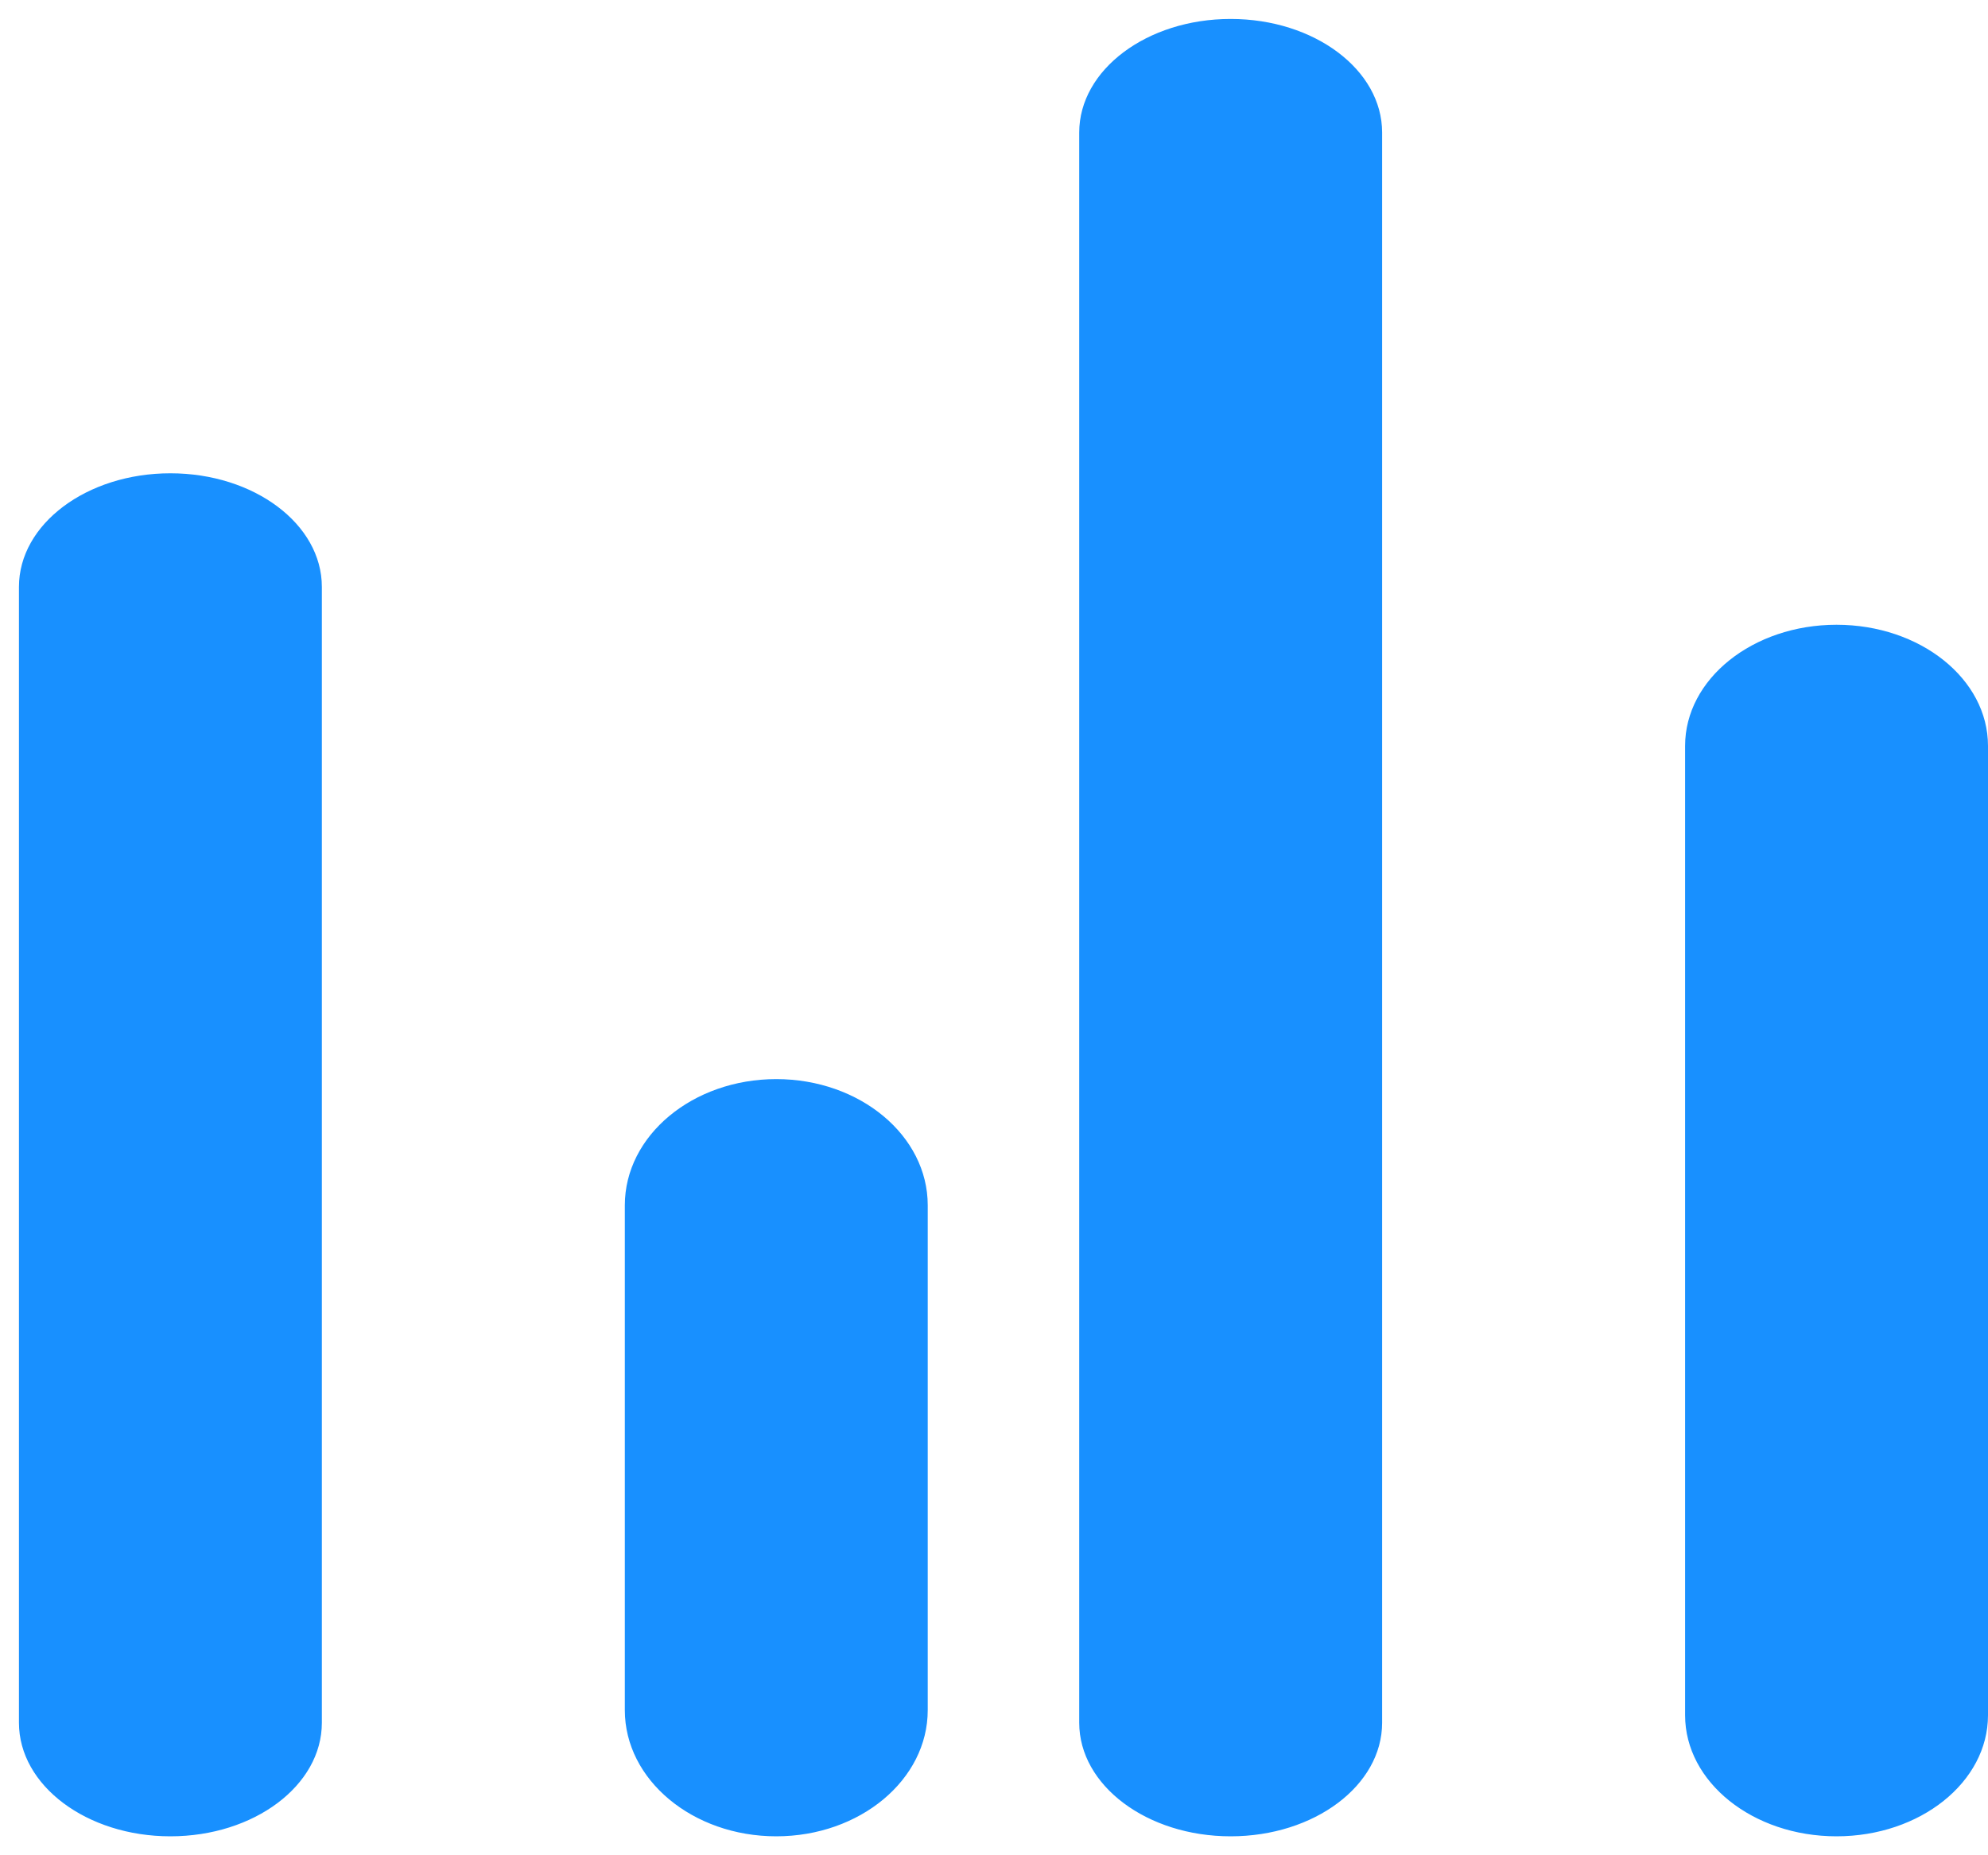 <?xml version="1.0" encoding="UTF-8"?>
<svg width="30px" height="28px" viewBox="0 0 30 28" version="1.1" xmlns="http://www.w3.org/2000/svg" xmlns:xlink="http://www.w3.org/1999/xlink">
    <!-- Generator: Sketch 59.1 (86144) - https://sketch.com -->
    <title>播放中</title>
    <desc>Created with Sketch.</desc>
    <g id="页面-1" stroke="none" stroke-width="1" fill="none" fill-rule="evenodd">
        <g id="画板" transform="translate(-552, -2322)">
            <g id="播放中" transform="translate(550, 2320)">
                <rect id="矩形" x="0" y="0" width="32" height="32"></rect>
                <path d="M29.714,29.714 L29.714,29.714 C28.452,29.714 27.429,28.896 27.429,27.886 C27.429,27.886 27.429,27.886 27.429,27.886 L27.429,13.257 L27.429,13.257 C27.429,12.247 28.452,11.429 29.714,11.429 C30.977,11.429 32,12.247 32,13.257 C32,13.257 32,13.257 32,13.257 L32,27.886 L32,27.886 C32,28.896 30.977,29.714 29.714,29.714 L29.714,29.714 Z M20.571,29.714 L20.571,29.714 C19.309,29.714 18.286,28.947 18.286,28 C18.286,28 18.286,28 18.286,28 L18.286,4 L18.286,4 C18.286,3.053 19.309,2.286 20.571,2.286 C21.834,2.286 22.857,3.053 22.857,4 C22.857,4 22.857,4 22.857,4 L22.857,28 L22.857,28 C22.857,28.947 21.834,29.714 20.571,29.714 L20.571,29.714 Z M13.714,29.714 L13.714,29.714 C12.452,29.714 11.429,28.861 11.429,27.81 C11.429,27.81 11.429,27.81 11.429,27.81 L11.429,20.19 L11.429,20.19 C11.429,19.139 12.452,18.286 13.714,18.286 C14.977,18.286 16,19.139 16,20.19 C16,20.19 16,20.19 16,20.19 L16,27.81 L16,27.81 C16,28.861 14.977,29.714 13.714,29.714 L13.714,29.714 Z M4.571,29.714 L4.571,29.714 C3.309,29.714 2.286,28.947 2.286,28 C2.286,28 2.286,28 2.286,28 L2.286,10.857 L2.286,10.857 C2.286,9.91 3.309,9.143 4.571,9.143 C5.834,9.143 6.857,9.91 6.857,10.857 C6.857,10.857 6.857,10.857 6.857,10.857 L6.857,28 L6.857,28 C6.857,28.947 5.834,29.714 4.571,29.714 L4.571,29.714 Z" id="形状" fill="#1890FF" fill-rule="nonzero"></path>
            </g>
        </g>
    </g>
</svg>